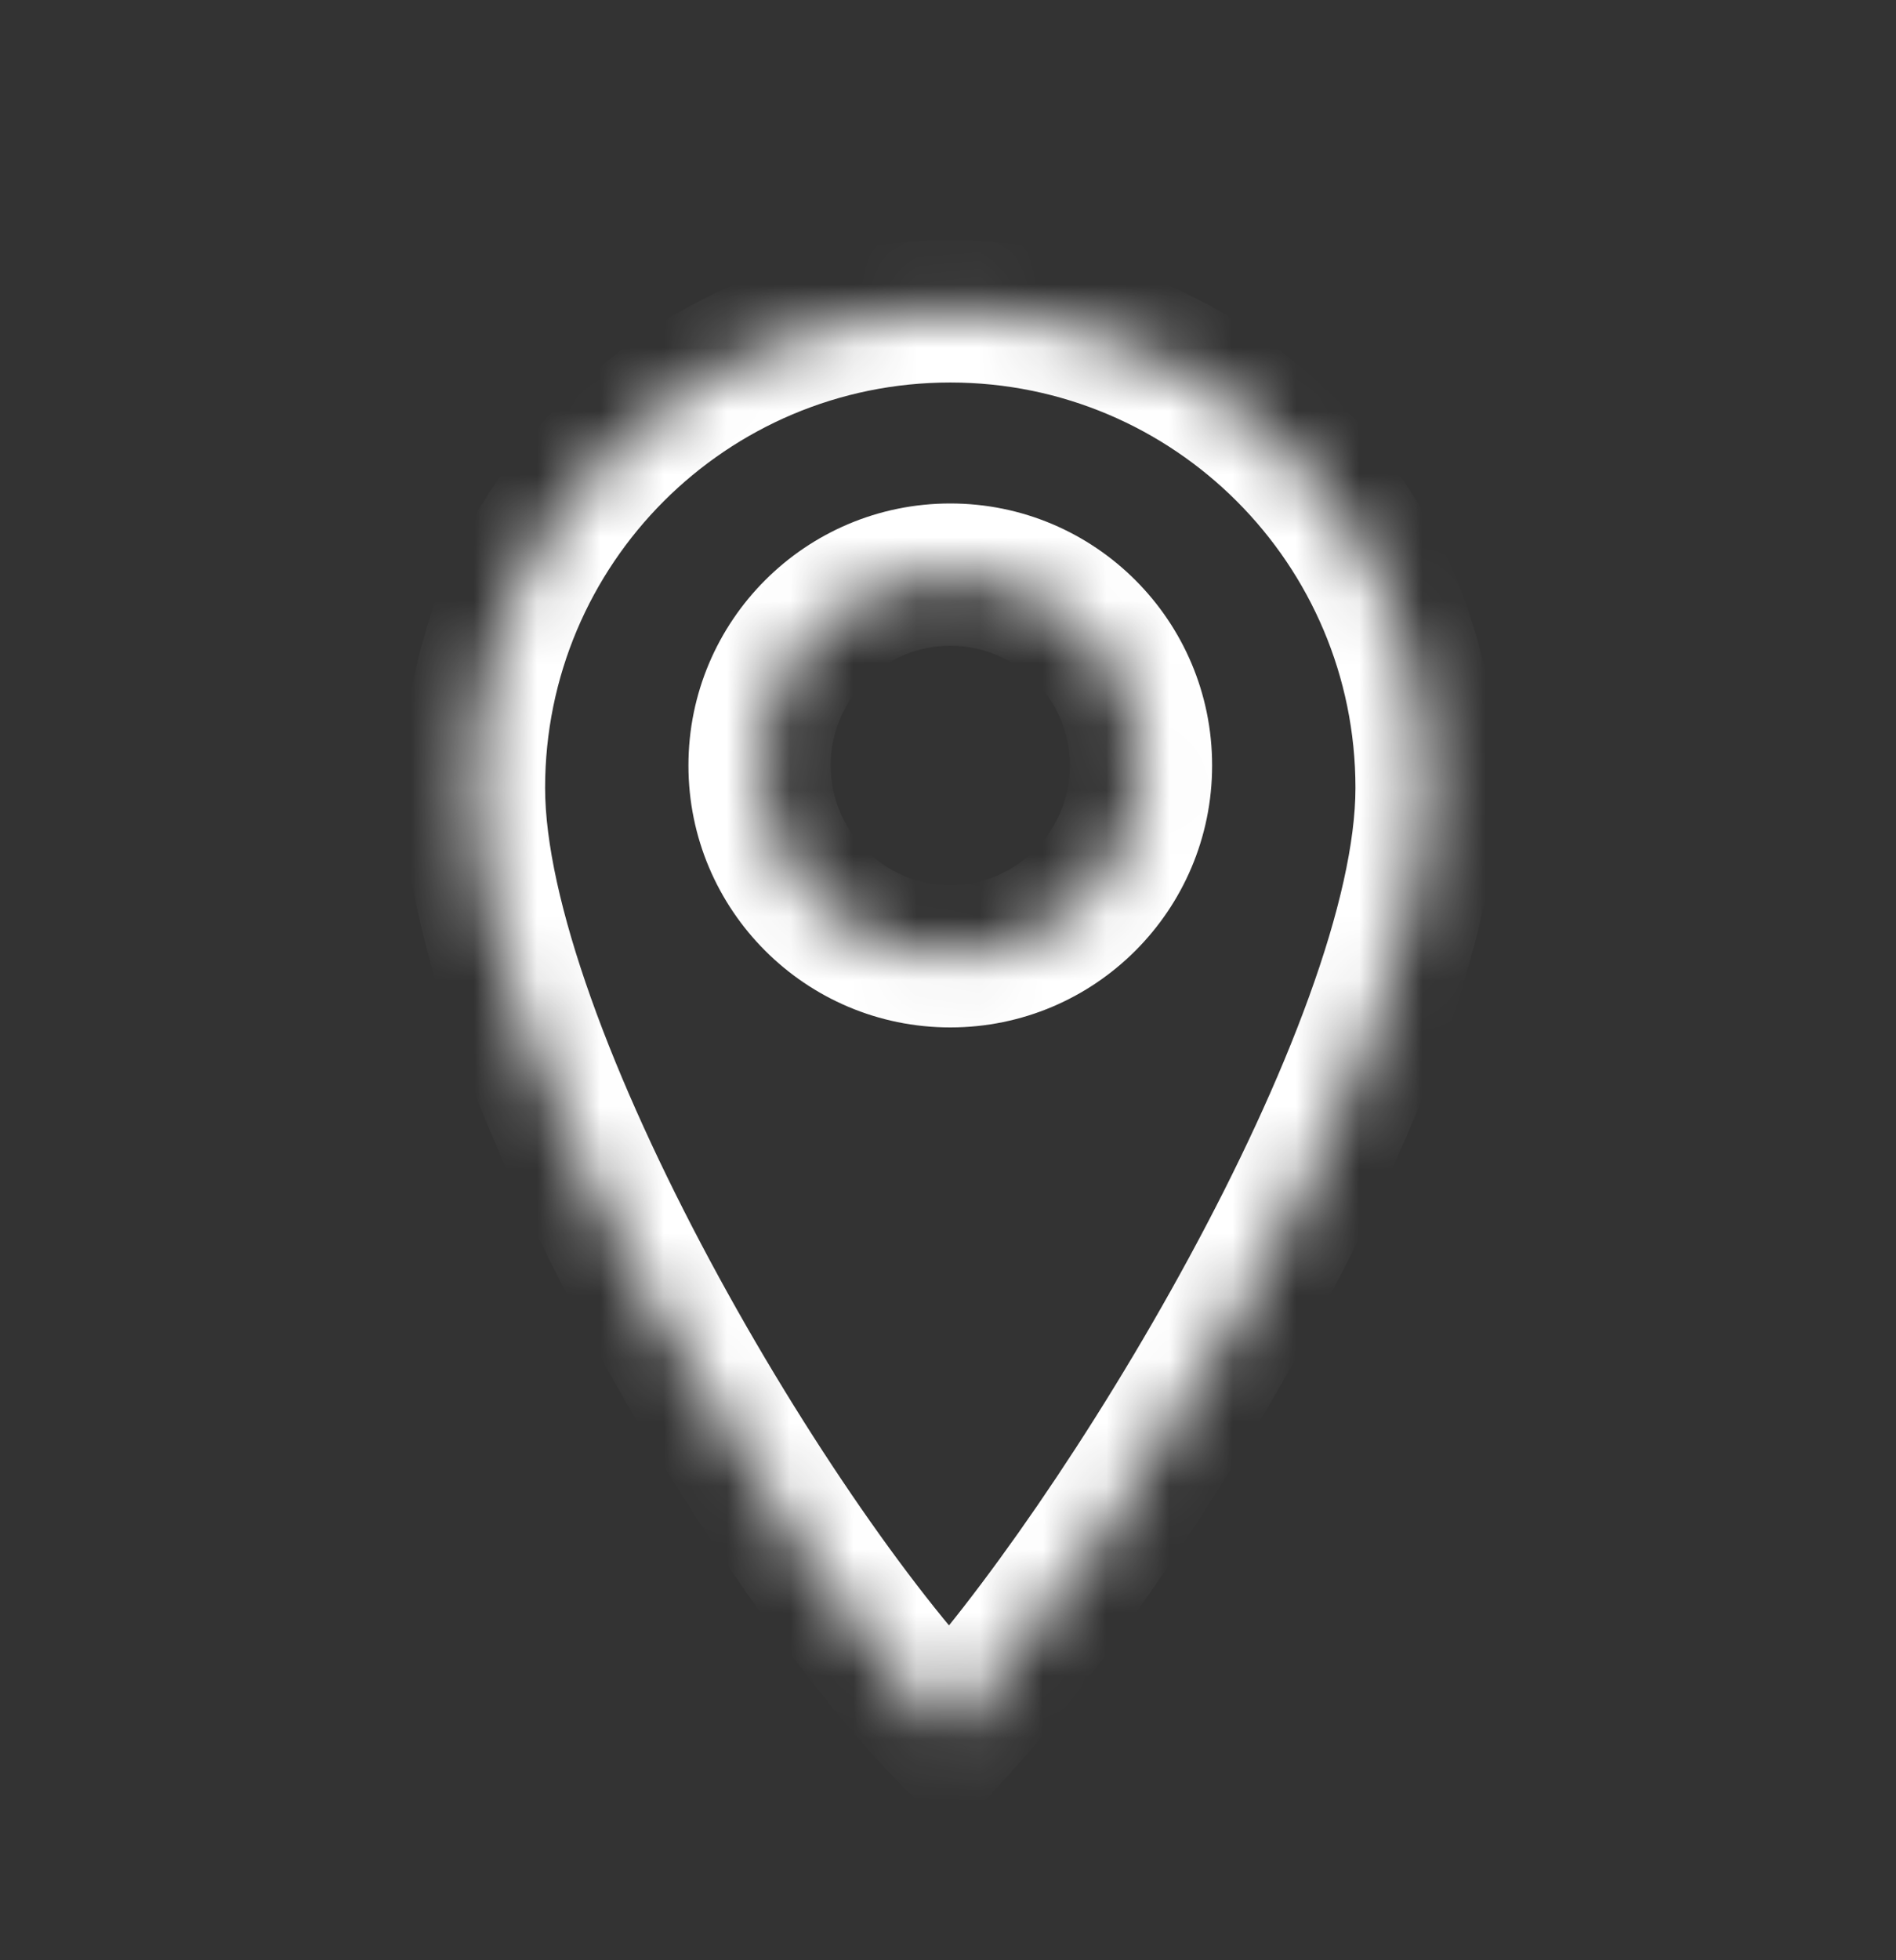 <svg width="30" height="31" viewBox="0 0 30 31" fill="none" xmlns="http://www.w3.org/2000/svg">
<rect x="0" y="0" width="30" height="31" fill="#333333" stroke="none"/>
<g id="Icons">
<g id="Subtract">
<mask id="path-1-inside-1_662_476" fill="white">
<path fill-rule="evenodd" clip-rule="evenodd" d="M15.036 27.41C17.709 24.537 22.572 16.622 22.572 12.46C22.572 8.298 19.198 4.924 15.036 4.924C10.874 4.924 7.5 8.298 7.5 12.46C7.5 16.622 12.289 24.646 15.036 27.41ZM15.036 15.123C16.703 15.123 18.054 13.772 18.054 12.105C18.054 10.438 16.703 9.087 15.036 9.087C13.369 9.087 12.018 10.438 12.018 12.105C12.018 13.772 13.369 15.123 15.036 15.123Z"/>
</mask>
<path d="M15.036 27.41L14.238 28.203L15.063 29.032L15.86 28.176L15.036 27.41ZM21.447 12.46C21.447 13.309 21.192 14.442 20.712 15.764C20.239 17.069 19.574 18.487 18.817 19.882C17.296 22.688 15.464 25.298 14.212 26.643L15.86 28.176C17.28 26.649 19.217 23.865 20.795 20.954C21.588 19.492 22.306 17.97 22.828 16.531C23.343 15.109 23.697 13.691 23.697 12.46H21.447ZM15.036 6.049C18.576 6.049 21.447 8.919 21.447 12.46H23.697C23.697 7.676 19.819 3.799 15.036 3.799V6.049ZM8.625 12.46C8.625 8.919 11.495 6.049 15.036 6.049V3.799C10.253 3.799 6.375 7.676 6.375 12.46H8.625ZM15.834 26.617C14.567 25.342 12.743 22.75 11.229 19.927C10.478 18.526 9.819 17.099 9.351 15.785C8.877 14.454 8.625 13.313 8.625 12.46H6.375C6.375 13.688 6.722 15.11 7.231 16.54C7.747 17.988 8.457 19.52 9.247 20.991C10.813 23.912 12.758 26.713 14.238 28.203L15.834 26.617ZM16.929 12.105C16.929 13.15 16.081 13.998 15.036 13.998V16.248C17.324 16.248 19.179 14.393 19.179 12.105H16.929ZM15.036 10.212C16.081 10.212 16.929 11.06 16.929 12.105H19.179C19.179 9.817 17.324 7.962 15.036 7.962V10.212ZM13.143 12.105C13.143 11.06 13.991 10.212 15.036 10.212V7.962C12.748 7.962 10.893 9.817 10.893 12.105H13.143ZM15.036 13.998C13.991 13.998 13.143 13.15 13.143 12.105H10.893C10.893 14.393 12.748 16.248 15.036 16.248V13.998Z" fill="white" mask="url(#path-1-inside-1_662_476)"/>
</g>
</g>
</svg>
